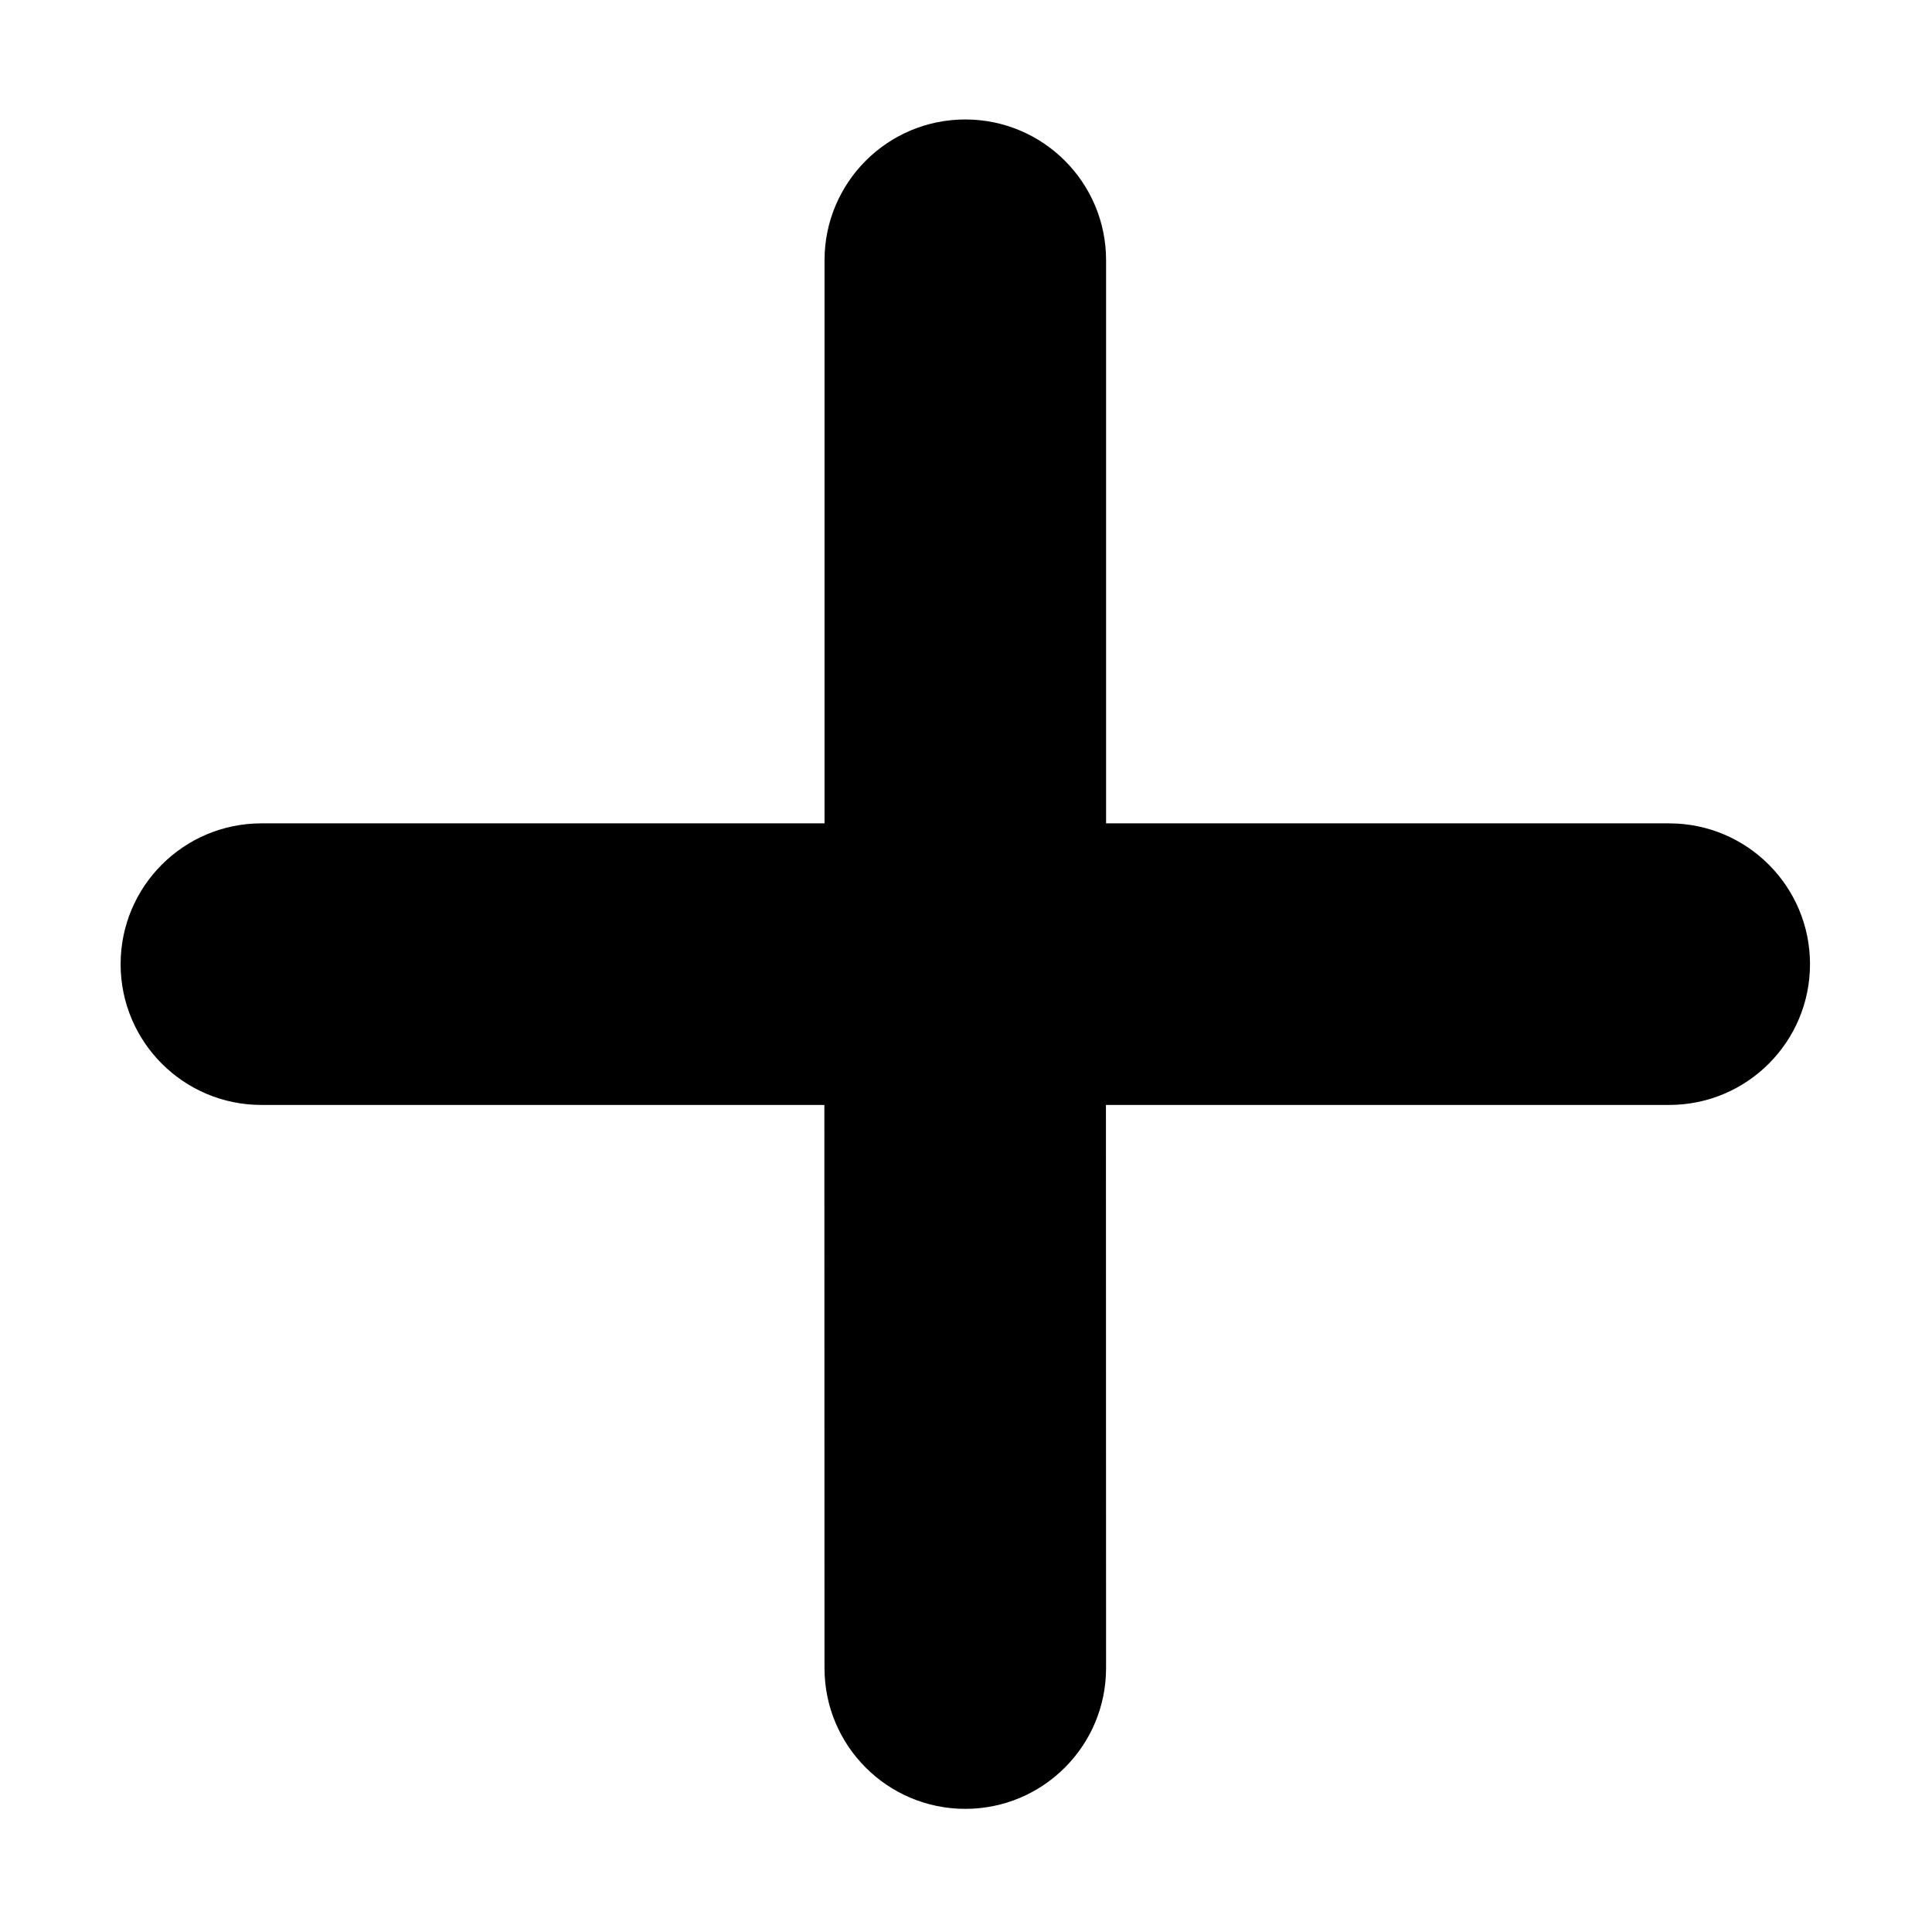 <svg viewBox="0 0 1024 1024" xmlns="http://www.w3.org/2000/svg">
    <path
        fill="currentColor"
        d="M511.63 63.32c41.21 0 74.62 33.41 74.62 74.62V436.4h298.47c41.21 0 74.62 33.41 74.62 74.62s-33.41 74.62-74.62 74.62H586.17l0.07 298.47c0 41.21-33.41 74.62-74.62 74.62S437 925.32 437 884.11l-0.07-298.47H138.55c-41.21 0-74.62-33.41-74.62-74.62s33.41-74.62 74.62-74.62h298.47V137.94c0-41.21 33.4-74.62 74.61-74.62z"
    ></path>
</svg>